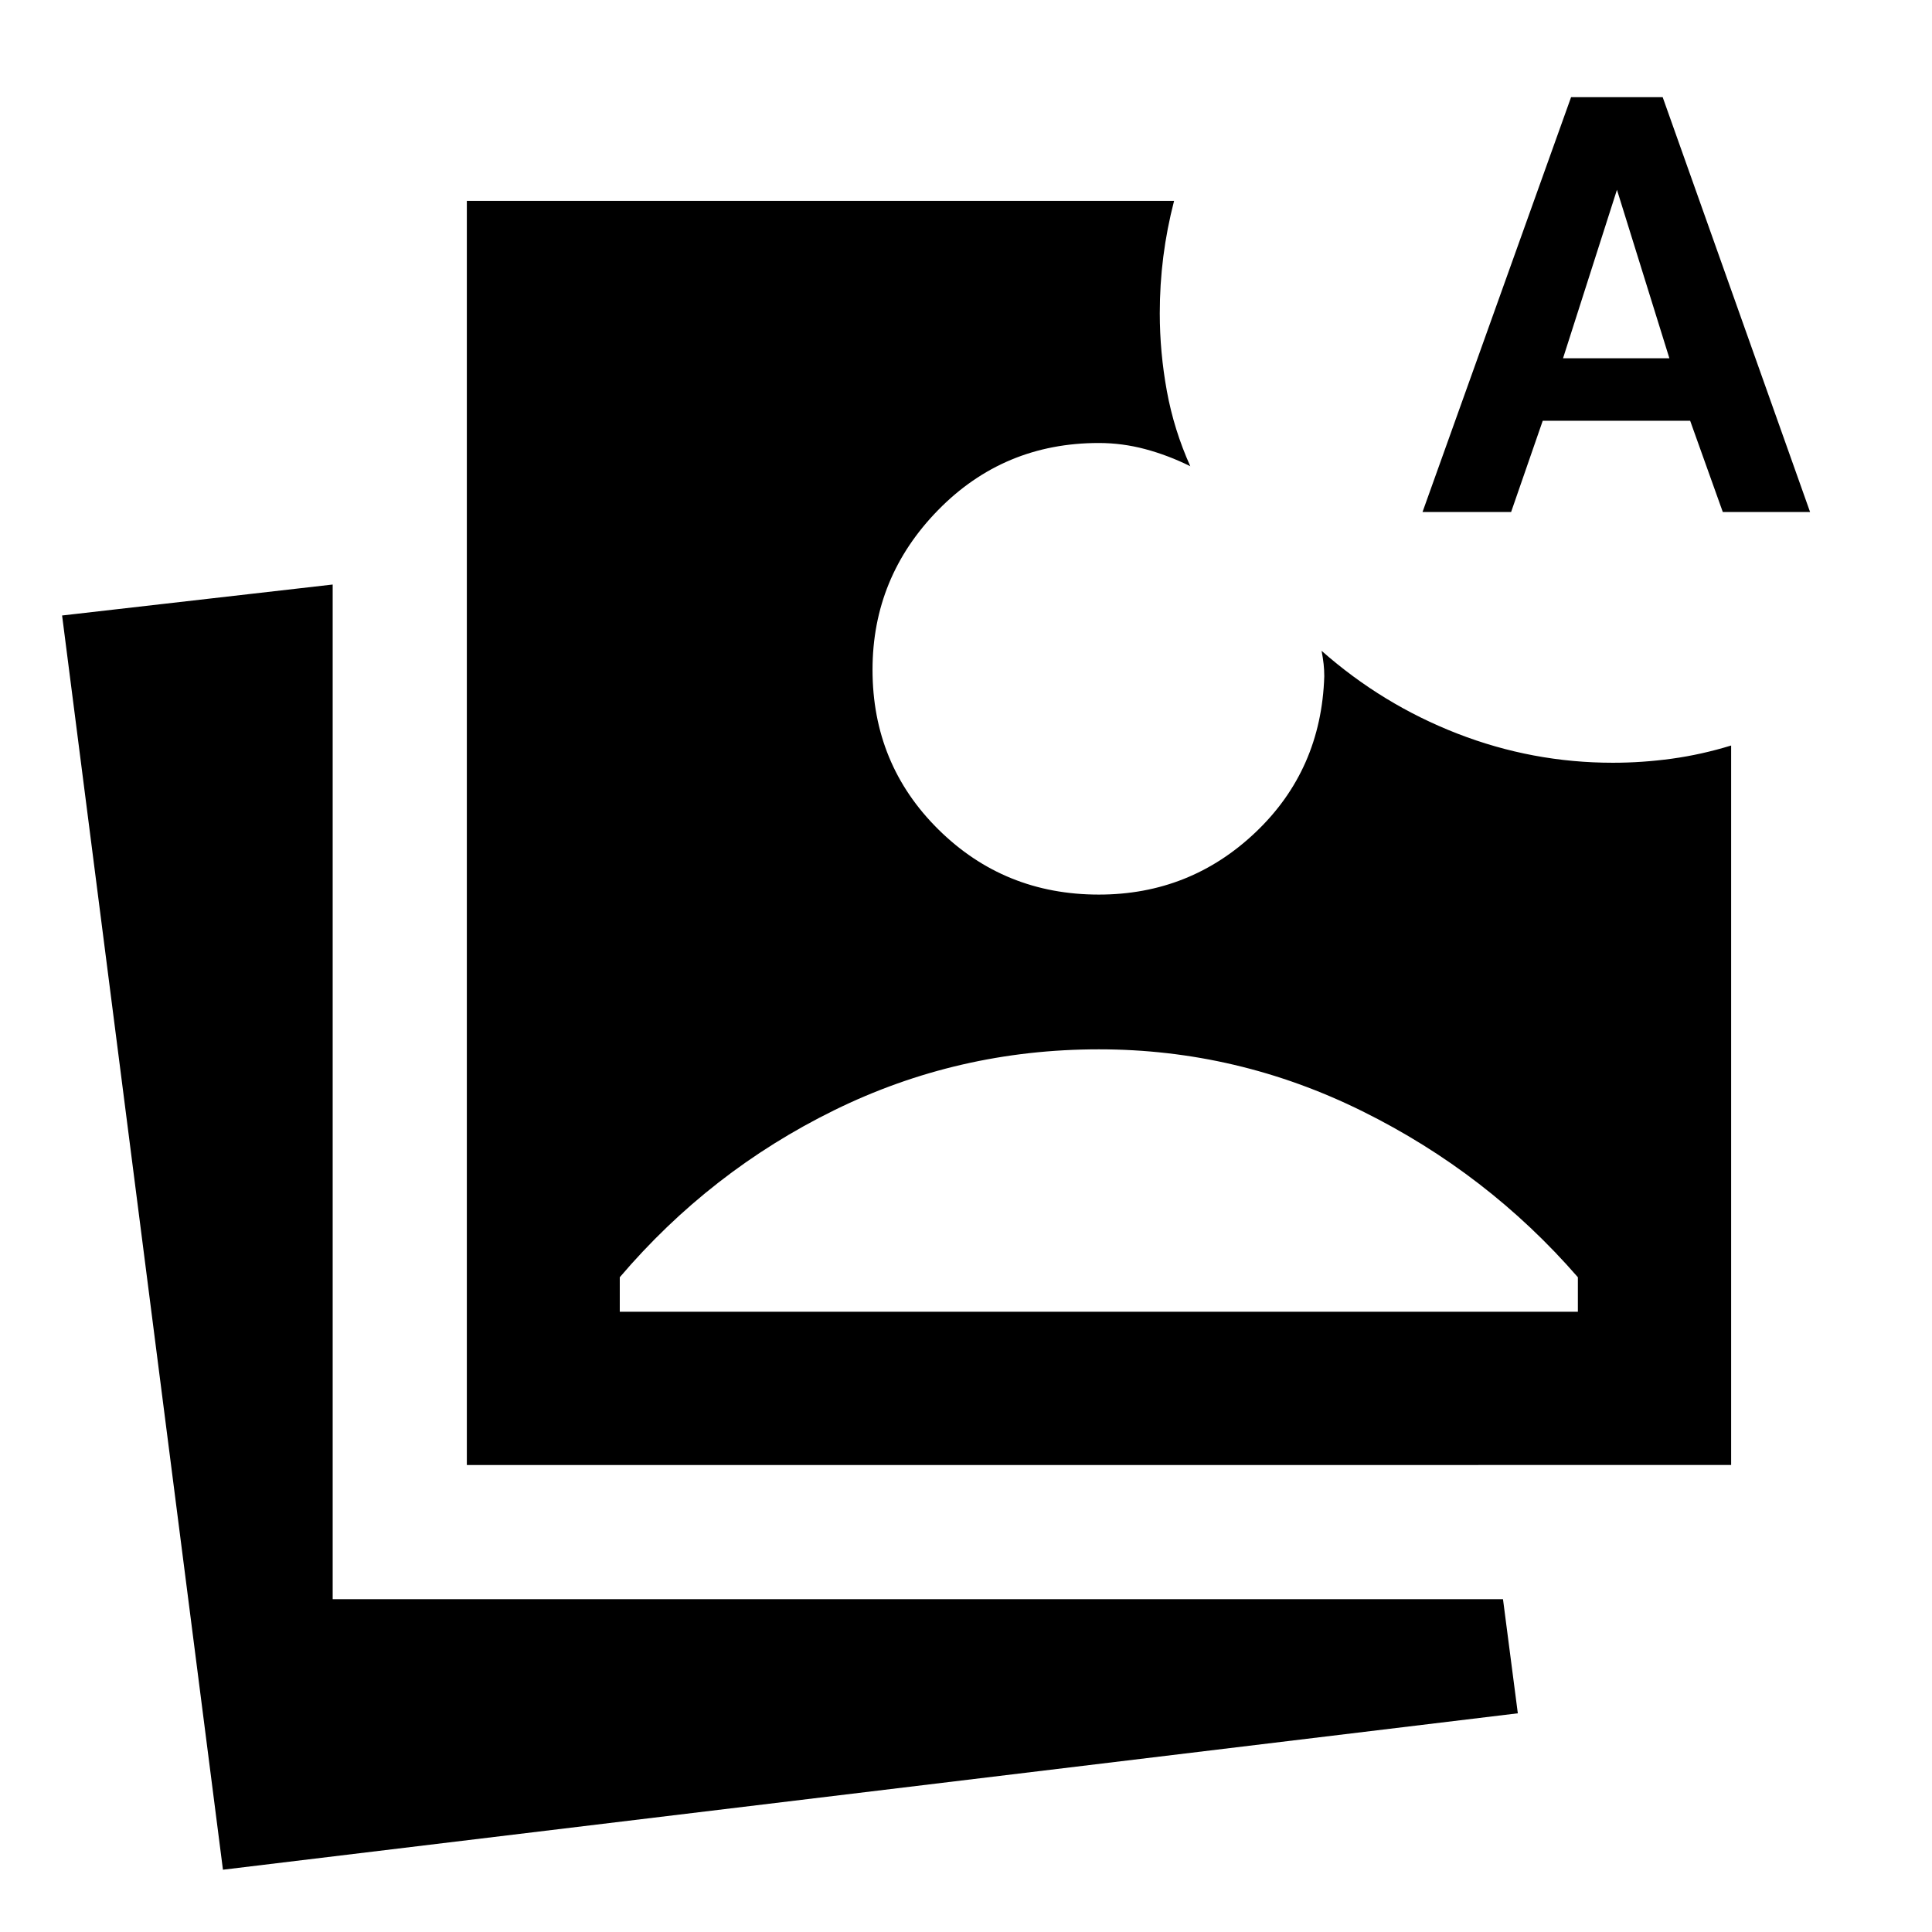 <svg xmlns="http://www.w3.org/2000/svg" height="40" viewBox="0 -960 960 960" width="40"><path d="M110.782-30.948 30.854-654.166l134.449-15.384v504.167h581.524l7.369 56.717-643.414 77.718ZM231.97-232.05v-628.139h351.421q-3.601 13.92-5.355 27.761-1.754 13.84-1.754 28.094 0 19.369 3.526 38.659 3.525 19.29 11.641 37.341-11.116-5.493-22.471-8.518-11.356-3.026-22.979-3.026-47.225 0-79.837 33.312-32.612 33.311-32.612 79.377 0 46.985 32.732 79.344 32.731 32.359 79.717 32.359 45.355 0 77.953-31.022 32.598-31.022 34.069-77.443 0-3.174-.333-6.174-.334-3-1.001-6.493 30.182 26.646 67.454 41.135 37.272 14.489 77.25 14.489 14.616 0 29.319-2.014 14.702-2.015 29.478-6.551v357.509H231.97Zm75.992-76.152h476.074v-17.137q-44.87-51.682-107.019-82.468-62.148-30.787-131.018-30.787-69.95 0-131.558 30.294-61.609 30.294-106.479 82.961v17.137ZM706.84-705.58l73.819-206.138h45.515L899.42-705.58h-43.369l-16.225-45.355H766.58l-15.718 45.355H706.84Zm69.819-76.391h52.848l-26.051-83.725-26.797 83.725Z"/></svg>